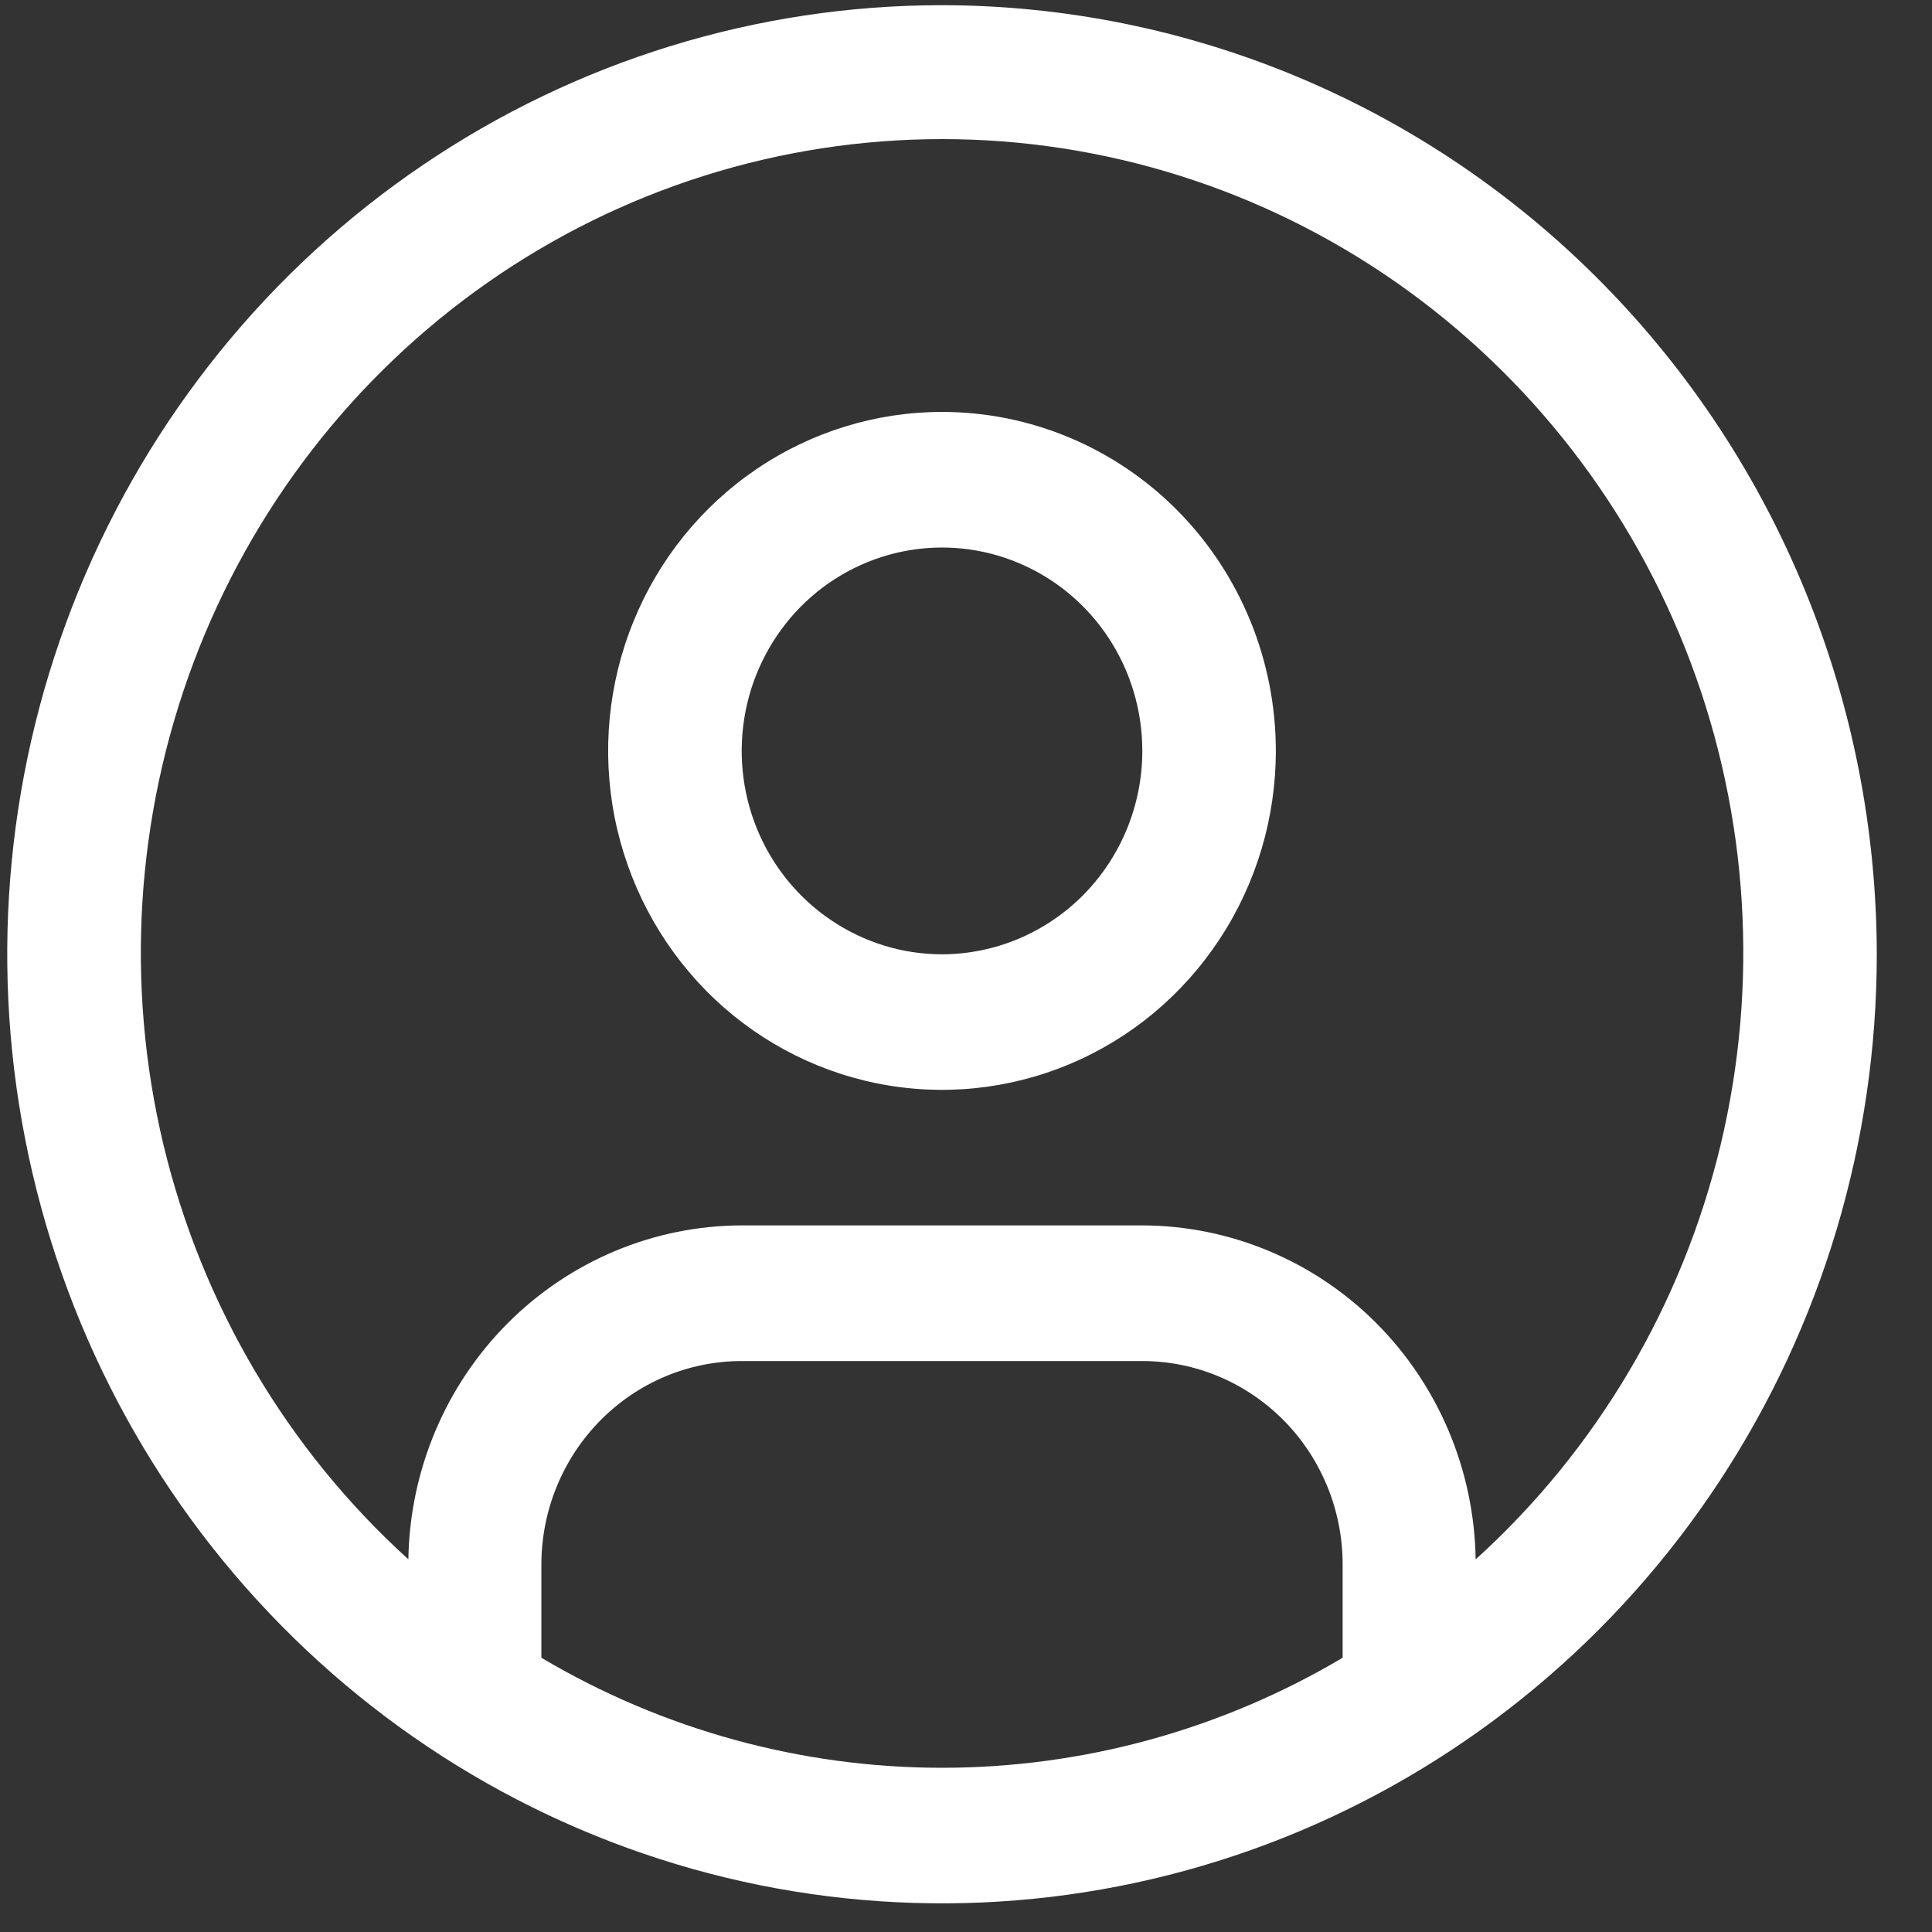 <svg width="19" height="19" viewBox="0 0 19 19" fill="none" xmlns="http://www.w3.org/2000/svg">
<rect x="0" y="0" width="19" height="19" fill="#333333" stroke="none"/>
<path d="M9.264 4.051C8.615 4.051 7.98 4.247 7.44 4.613C6.9 4.979 6.479 5.5 6.231 6.109C5.982 6.718 5.917 7.388 6.044 8.035C6.171 8.681 6.484 9.275 6.943 9.742C7.402 10.208 7.987 10.525 8.624 10.654C9.261 10.783 9.921 10.716 10.521 10.464C11.121 10.212 11.633 9.785 11.994 9.236C12.355 8.688 12.547 8.044 12.547 7.384C12.547 6.5 12.201 5.652 11.586 5.027C10.97 4.402 10.135 4.051 9.264 4.051ZM9.264 9.385C8.875 9.385 8.494 9.267 8.17 9.047C7.846 8.828 7.593 8.515 7.444 8.15C7.295 7.784 7.256 7.382 7.332 6.994C7.408 6.606 7.596 6.25 7.871 5.97C8.147 5.69 8.498 5.5 8.88 5.423C9.262 5.346 9.658 5.385 10.018 5.537C10.378 5.688 10.686 5.944 10.902 6.273C11.119 6.602 11.234 6.989 11.234 7.384C11.234 7.915 11.026 8.423 10.657 8.798C10.287 9.173 9.787 9.384 9.264 9.385Z" fill="white"/>
<path d="M9.264 0.051C7.446 0.051 5.669 0.598 4.157 1.624C2.645 2.649 1.467 4.107 0.771 5.813C0.075 7.518 -0.107 9.395 0.248 11.205C0.603 13.016 1.478 14.679 2.764 15.984C4.05 17.29 5.688 18.179 7.471 18.539C9.254 18.899 11.102 18.714 12.782 18.008C14.462 17.301 15.898 16.105 16.908 14.57C17.918 13.035 18.457 11.231 18.457 9.385C18.454 6.91 17.485 4.538 15.761 2.788C14.038 1.038 11.701 0.054 9.264 0.051ZM5.324 16.303V15.385C5.325 14.854 5.533 14.346 5.902 13.971C6.271 13.596 6.772 13.385 7.294 13.385H11.234C11.757 13.385 12.257 13.596 12.627 13.971C12.996 14.346 13.204 14.854 13.204 15.385V16.303C12.008 17.012 10.649 17.385 9.264 17.385C7.88 17.385 6.52 17.012 5.324 16.303ZM14.512 15.335C14.499 14.461 14.148 13.627 13.535 13.012C12.922 12.398 12.095 12.053 11.234 12.051H7.294C6.433 12.053 5.607 12.398 4.994 13.012C4.38 13.627 4.03 14.461 4.016 15.335C2.826 14.256 1.986 12.835 1.608 11.26C1.231 9.685 1.334 8.031 1.903 6.516C2.472 5.002 3.48 3.699 4.795 2.779C6.109 1.86 7.668 1.368 9.265 1.368C10.861 1.368 12.42 1.86 13.734 2.779C15.049 3.699 16.058 5.002 16.627 6.516C17.196 8.031 17.298 9.685 16.921 11.26C16.543 12.835 15.704 14.256 14.513 15.335H14.512Z" fill="white"/>
</svg>
